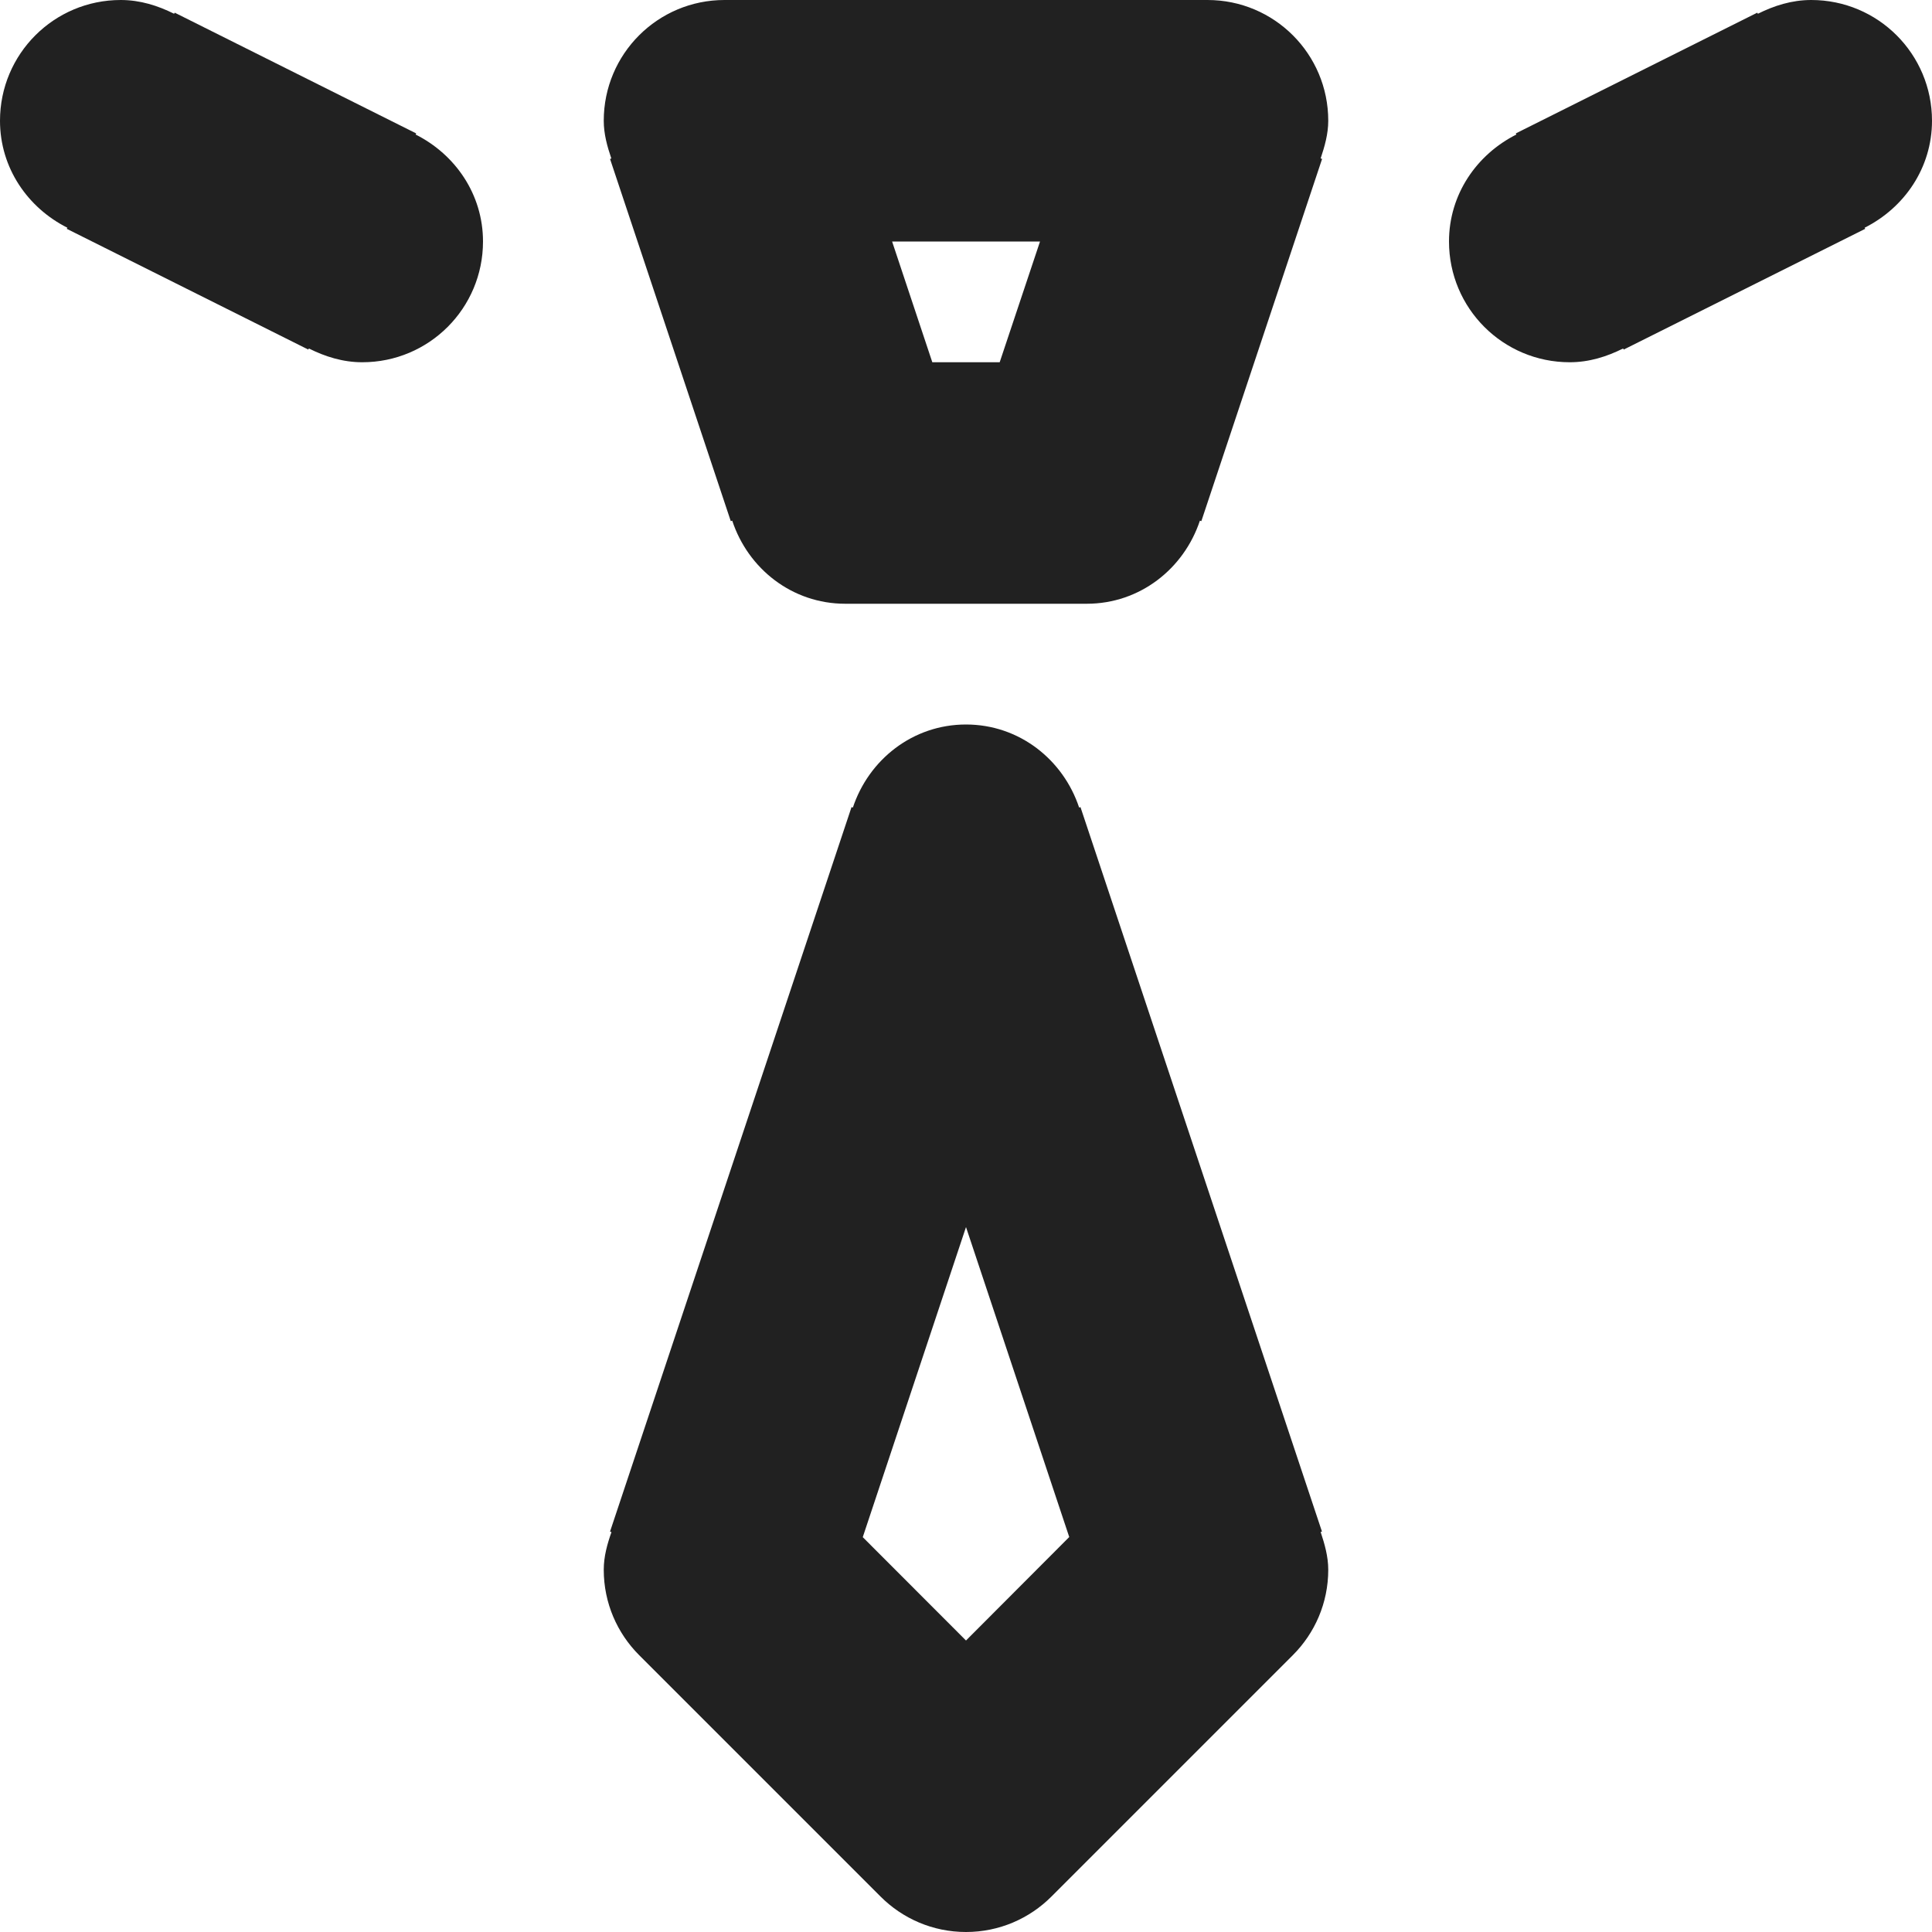 <?xml version="1.0" encoding="utf-8"?>
<!-- Generator: Adobe Illustrator 16.0.0, SVG Export Plug-In . SVG Version: 6.00 Build 0)  -->
<!DOCTYPE svg PUBLIC "-//W3C//DTD SVG 1.1//EN" "http://www.w3.org/Graphics/SVG/1.1/DTD/svg11.dtd">
<svg version="1.1" xmlns="http://www.w3.org/2000/svg" xmlns:xlink="http://www.w3.org/1999/xlink" x="0px" y="0px" width="16px"
	 height="16px" viewBox="0 0 16 16" enable-background="new 0 0 16 16" xml:space="preserve">
<g id="Layer_0_xA0_Image_1_">
</g>
<g id="Row_5_1_">
</g>
<g id="Row_4_1_">
</g>
<g id="Row_3_1_">
</g>
<g id="Row_2_1_">
</g>
<g id="Row_1_1_">
	<g id="dress_code_tie">
		<g>
			<path fill="#212121" d="M3.442,1.114l0.005-0.009l-2-1L1.442,0.114C1.308,0.047,1.161,0,1,0C0.447,0,0,0.447,0,1
				c0,0.391,0.23,0.721,0.558,0.886L0.553,1.895l2,1l0.005-0.009C2.692,2.953,2.839,3,3,3c0.553,0,1-0.447,1-1
				C4,1.609,3.77,1.279,3.442,1.114z M10,0H6C5.447,0,5,0.447,5,1c0,0.11,0.029,0.213,0.063,0.313L5.052,1.316l1,3l0.012-0.004
				C6.195,4.709,6.559,5,7,5h2c0.441,0,0.805-0.291,0.937-0.688l0.012,0.004l1-3l-0.012-0.004C10.97,1.213,11,1.11,11,1
				C11,0.447,10.553,0,10,0z M8.279,3H7.721L7.388,2h1.225L8.279,3z M16,1c0-0.553-0.447-1-1-1c-0.161,0-0.308,0.047-0.442,0.114
				l-0.005-0.009l-2,1l0.005,0.009C12.23,1.279,12,1.609,12,2c0,0.553,0.447,1,1,1c0.161,0,0.308-0.047,0.442-0.114l0.005,0.009l2-1
				l-0.005-0.009C15.77,1.721,16,1.391,16,1z M10.948,12.684l-2-6L8.937,6.688C8.805,6.291,8.441,6,8,6S7.195,6.291,7.063,6.688
				L7.052,6.684l-2,6l0.012,0.004C5.029,12.787,5,12.89,5,13c0,0.276,0.112,0.526,0.293,0.707l2,2C7.474,15.888,7.724,16,8,16
				s0.526-0.112,0.707-0.293l2-2C10.888,13.526,11,13.276,11,13c0-0.11-0.03-0.213-0.063-0.313L10.948,12.684z M8,13.586
				l-0.855-0.856L8,10.162l0.855,2.567L8,13.586z"/>
		</g>
	</g>
</g>
</svg>
